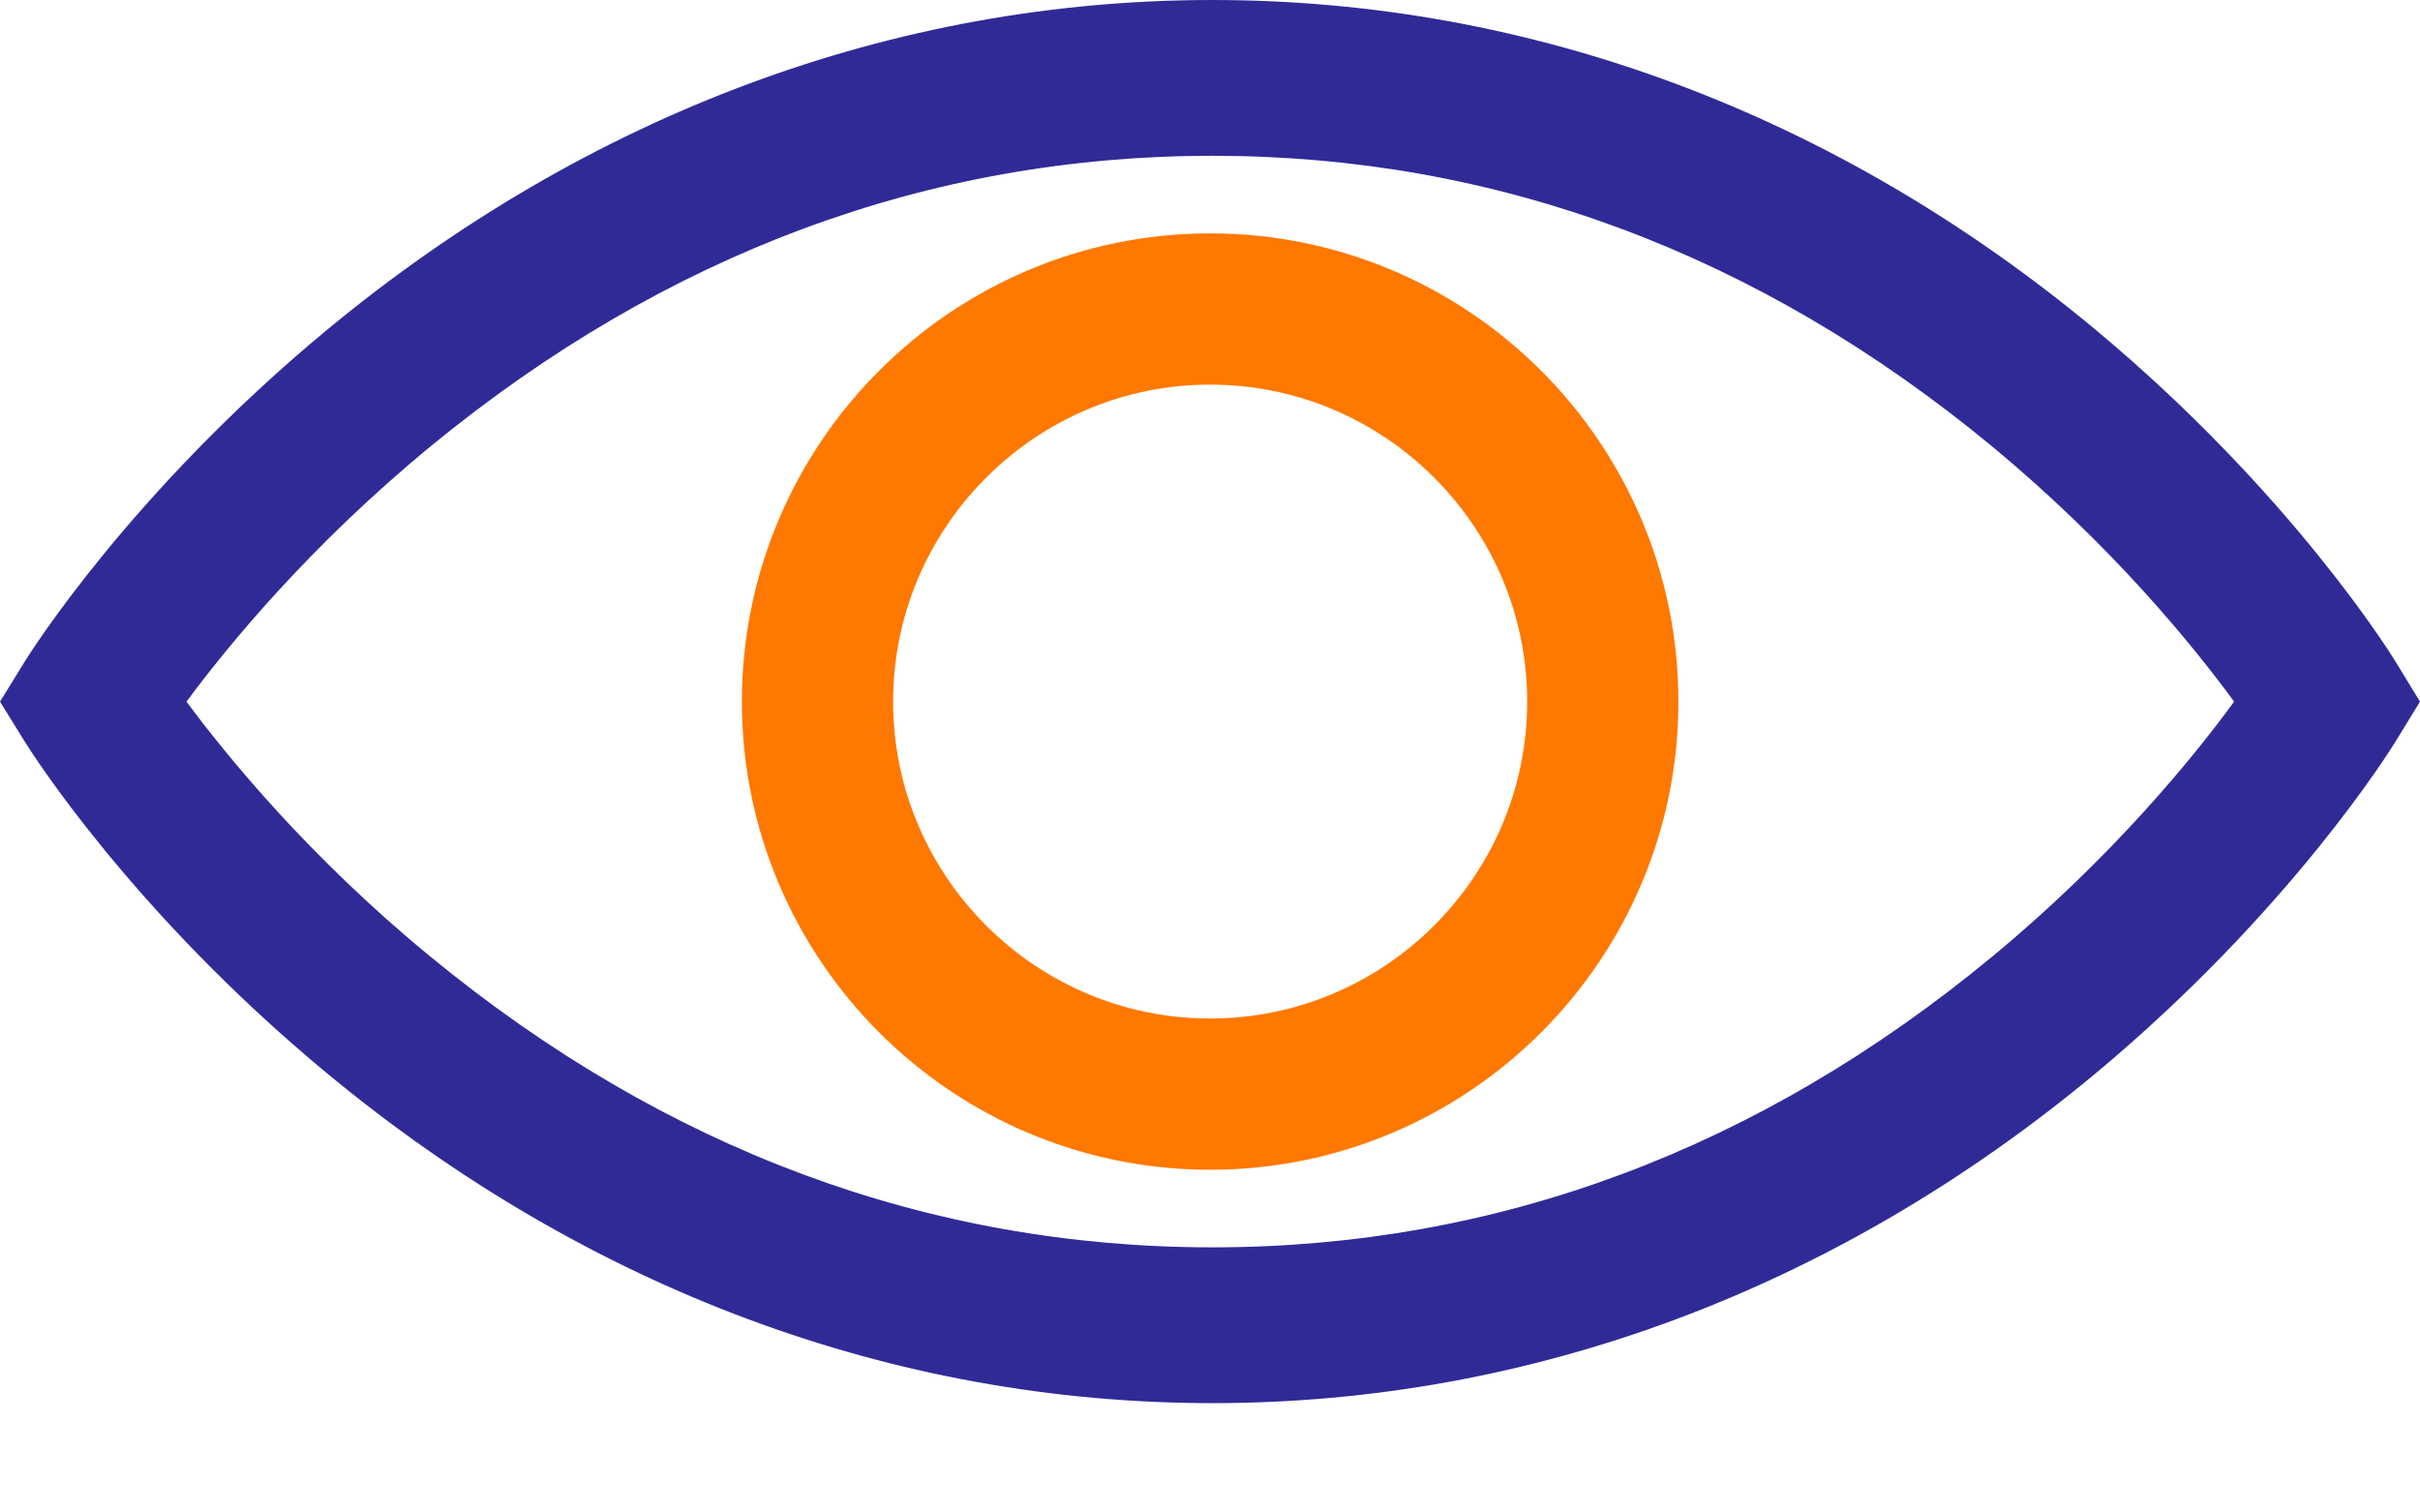 <svg width="16" height="10" viewBox="0 0 16 10" fill="none" xmlns="http://www.w3.org/2000/svg">
<path d="M15.835 4.908L16 4.639L15.835 4.369C15.807 4.324 15.144 3.254 13.856 2.181C12.142 0.754 10.123 0 8.016 0C5.911 0 3.887 0.754 2.163 2.18C0.867 3.252 0.196 4.322 0.168 4.367L0 4.639L0.168 4.91C0.196 4.955 0.867 6.025 2.163 7.097C3.887 8.524 5.911 9.277 8.016 9.277C10.123 9.277 12.142 8.523 13.856 7.096C15.144 6.023 15.807 4.953 15.835 4.908ZM13.169 6.327C11.627 7.601 9.894 8.247 8.016 8.247C6.139 8.247 4.399 7.601 2.847 6.326C2.044 5.667 1.5 4.999 1.233 4.639C1.5 4.278 2.044 3.611 2.847 2.951C4.399 1.677 6.138 1.03 8.016 1.03C9.894 1.03 11.627 1.676 13.169 2.95C13.968 3.611 14.508 4.279 14.771 4.639C14.508 4.999 13.968 5.667 13.169 6.327Z" fill="#302A97"/>
<path d="M5.405 4.639C5.405 3.208 6.57 2.043 8.001 2.043C9.432 2.043 10.597 3.208 10.597 4.639C10.597 6.069 9.432 7.234 8.001 7.234C6.57 7.234 5.405 6.069 5.405 4.639Z" stroke="#FF7800"/>
</svg>
